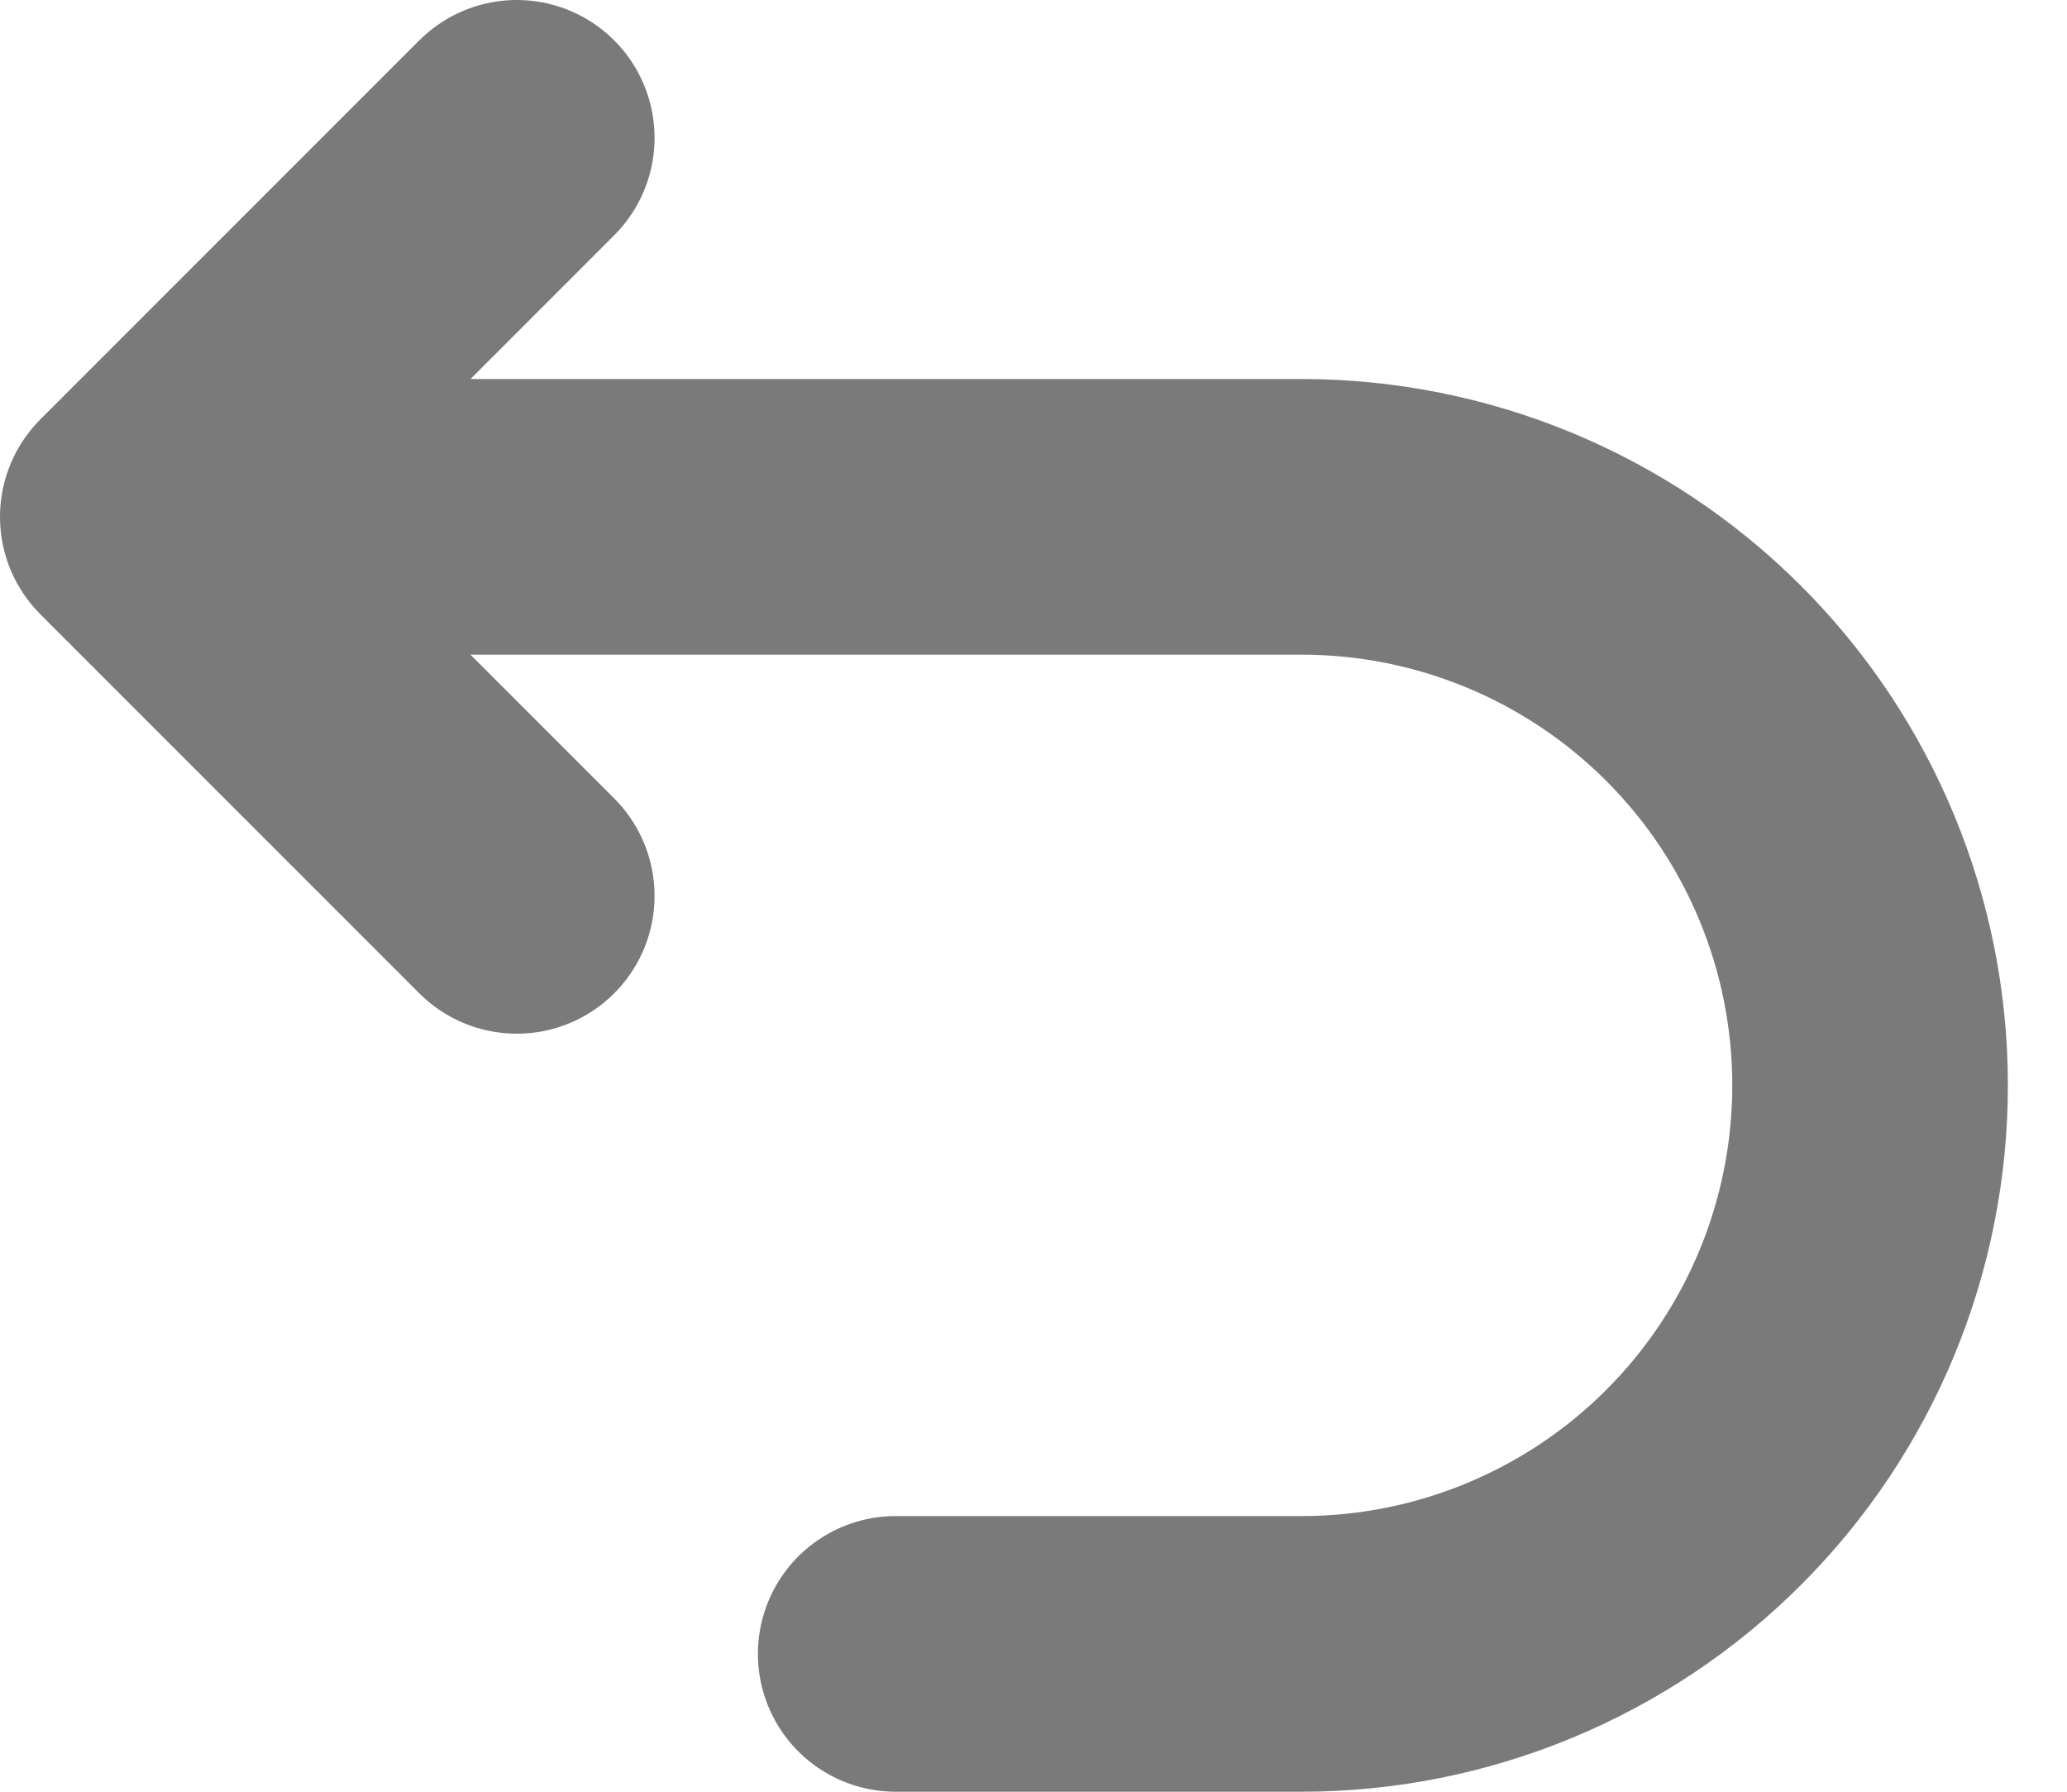 <svg width="15" height="13" viewBox="0 0 15 13" fill="none" xmlns="http://www.w3.org/2000/svg">
<path d="M6.5 12H9.446C10.54 12 11.59 11.565 12.363 10.792C13.137 10.018 13.571 8.969 13.571 7.875C13.571 6.781 13.137 5.732 12.363 4.958C11.59 4.185 10.54 3.75 9.446 3.75H1.786M3.75 1L1 3.75L3.75 6.5" stroke="#7A7A7A" stroke-width="2" stroke-linecap="round" stroke-linejoin="round"/>
</svg>
